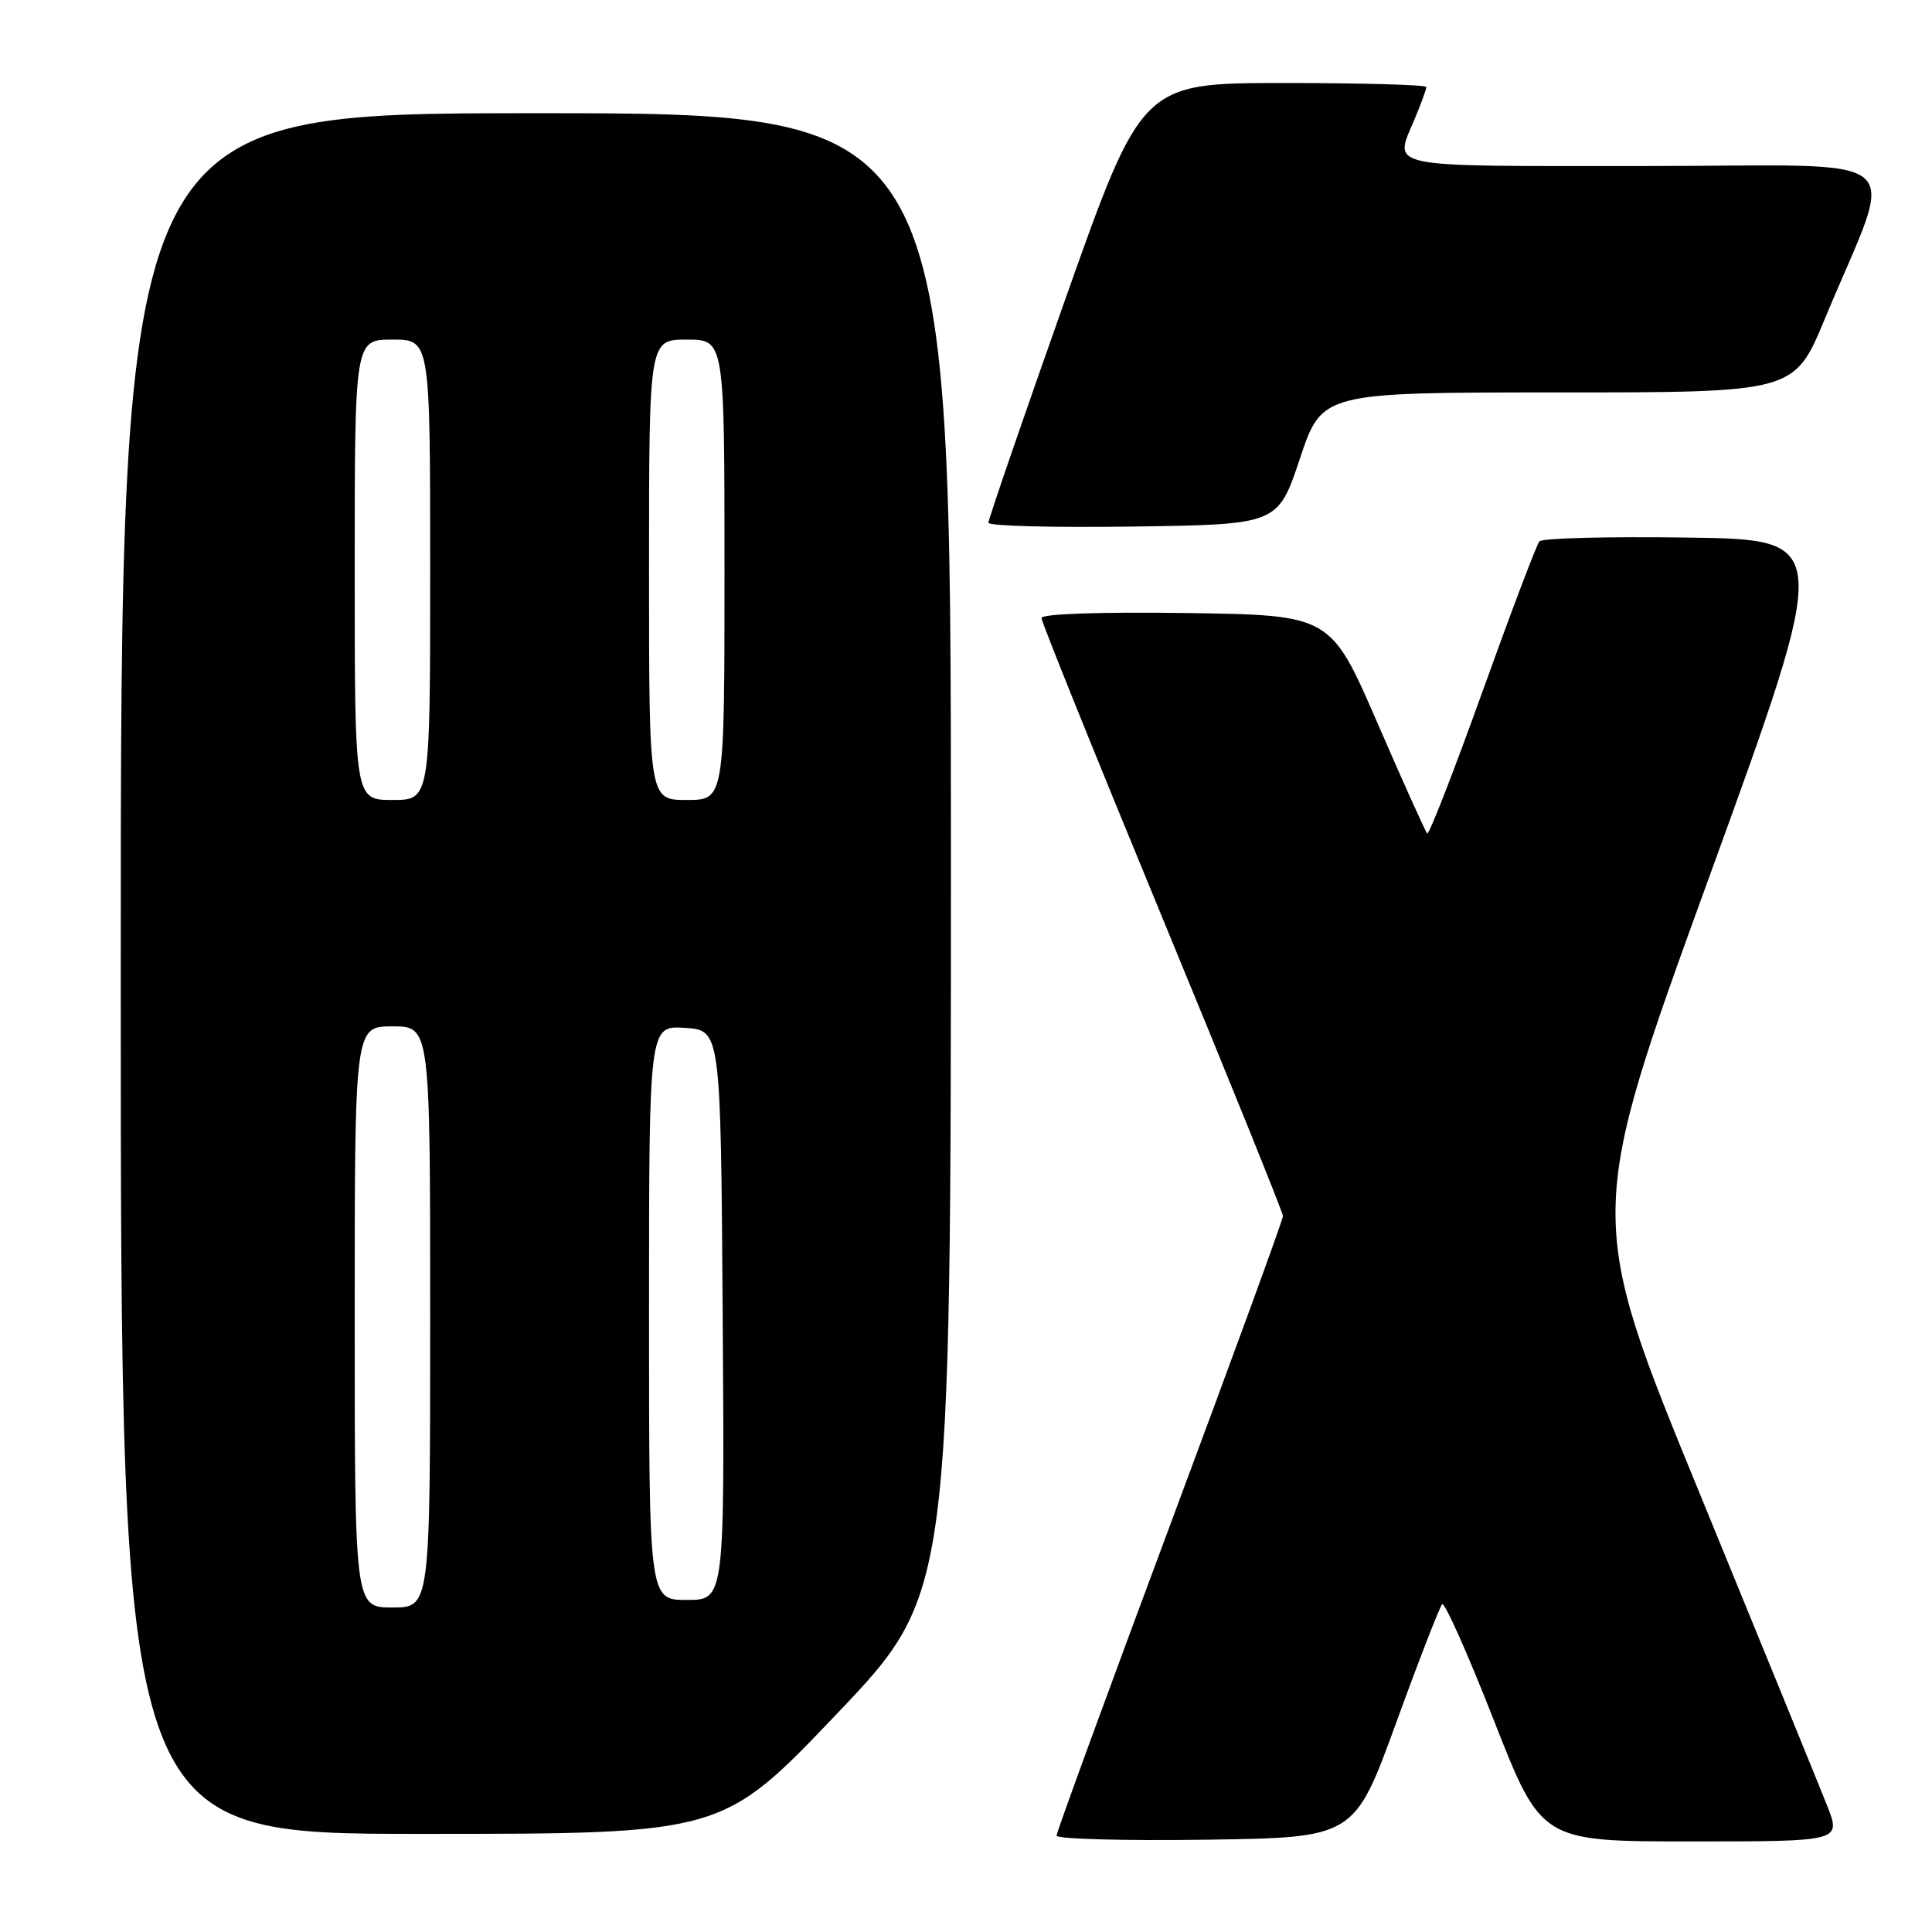 <?xml version="1.0" encoding="UTF-8" standalone="no"?>
<!DOCTYPE svg PUBLIC "-//W3C//DTD SVG 1.1//EN" "http://www.w3.org/Graphics/SVG/1.1/DTD/svg11.dtd" >
<svg xmlns="http://www.w3.org/2000/svg" xmlns:xlink="http://www.w3.org/1999/xlink" version="1.1" viewBox="0 0 256 256">
 <g >
 <path fill="currentColor"
d=" M 184.98 228.33 C 188.01 219.99 190.77 212.90 191.09 212.57 C 191.42 212.24 194.51 219.18 197.96 227.99 C 204.24 244.00 204.24 244.00 224.11 244.00 C 243.97 244.00 243.97 244.00 242.10 239.25 C 241.07 236.64 233.46 218.00 225.19 197.82 C 210.15 161.15 210.15 161.15 226.44 116.32 C 242.72 71.50 242.72 71.50 223.68 71.23 C 213.21 71.08 204.35 71.30 203.98 71.73 C 203.61 72.15 200.21 81.13 196.42 91.68 C 192.63 102.23 189.34 110.68 189.11 110.44 C 188.88 110.21 185.90 103.60 182.50 95.76 C 176.31 81.50 176.31 81.50 157.16 81.23 C 145.82 81.07 138.00 81.34 138.00 81.89 C 138.00 82.40 145.20 100.25 154.00 121.56 C 162.80 142.87 170.00 160.68 170.00 161.14 C 170.00 161.60 163.25 180.07 155.00 202.20 C 146.75 224.32 140.00 242.79 140.00 243.23 C 140.00 243.68 148.88 243.92 159.73 243.77 C 179.45 243.50 179.45 243.50 184.98 228.33 Z  M 110.87 227.11 C 126.00 211.21 126.00 211.21 126.00 113.11 C 126.00 15.00 126.00 15.00 71.00 15.00 C 16.00 15.00 16.00 15.00 16.00 129.00 C 16.00 243.00 16.00 243.00 55.87 243.00 C 95.73 243.00 95.73 243.00 110.87 227.11 Z  M 172.25 60.75 C 175.17 52.00 175.17 52.00 206.46 52.00 C 237.75 52.00 237.75 52.00 241.80 42.25 C 251.24 19.48 254.20 22.00 217.99 22.00 C 182.78 22.00 184.68 22.40 187.50 15.65 C 188.32 13.68 189.00 11.82 189.00 11.53 C 189.00 11.24 180.52 11.00 170.15 11.00 C 151.30 11.00 151.30 11.00 141.12 39.75 C 135.52 55.56 130.96 68.85 130.97 69.27 C 130.99 69.70 139.63 69.92 150.17 69.77 C 169.33 69.50 169.33 69.50 172.25 60.75 Z  M 47.00 174.50 C 47.00 136.00 47.00 136.00 52.00 136.00 C 57.00 136.00 57.00 136.00 57.00 174.50 C 57.00 213.00 57.00 213.00 52.00 213.00 C 47.00 213.00 47.00 213.00 47.00 174.50 Z  M 86.00 173.95 C 86.00 135.89 86.00 135.89 90.75 136.20 C 95.50 136.50 95.50 136.50 95.76 174.25 C 96.02 212.00 96.02 212.00 91.01 212.00 C 86.00 212.00 86.00 212.00 86.00 173.95 Z  M 47.00 75.50 C 47.00 45.00 47.00 45.00 52.00 45.00 C 57.00 45.00 57.00 45.00 57.00 75.50 C 57.00 106.00 57.00 106.00 52.00 106.00 C 47.00 106.00 47.00 106.00 47.00 75.50 Z  M 86.00 75.50 C 86.00 45.00 86.00 45.00 91.00 45.00 C 96.00 45.00 96.00 45.00 96.00 75.50 C 96.00 106.00 96.00 106.00 91.00 106.00 C 86.00 106.00 86.00 106.00 86.00 75.50 Z "/>
</g>
</svg>